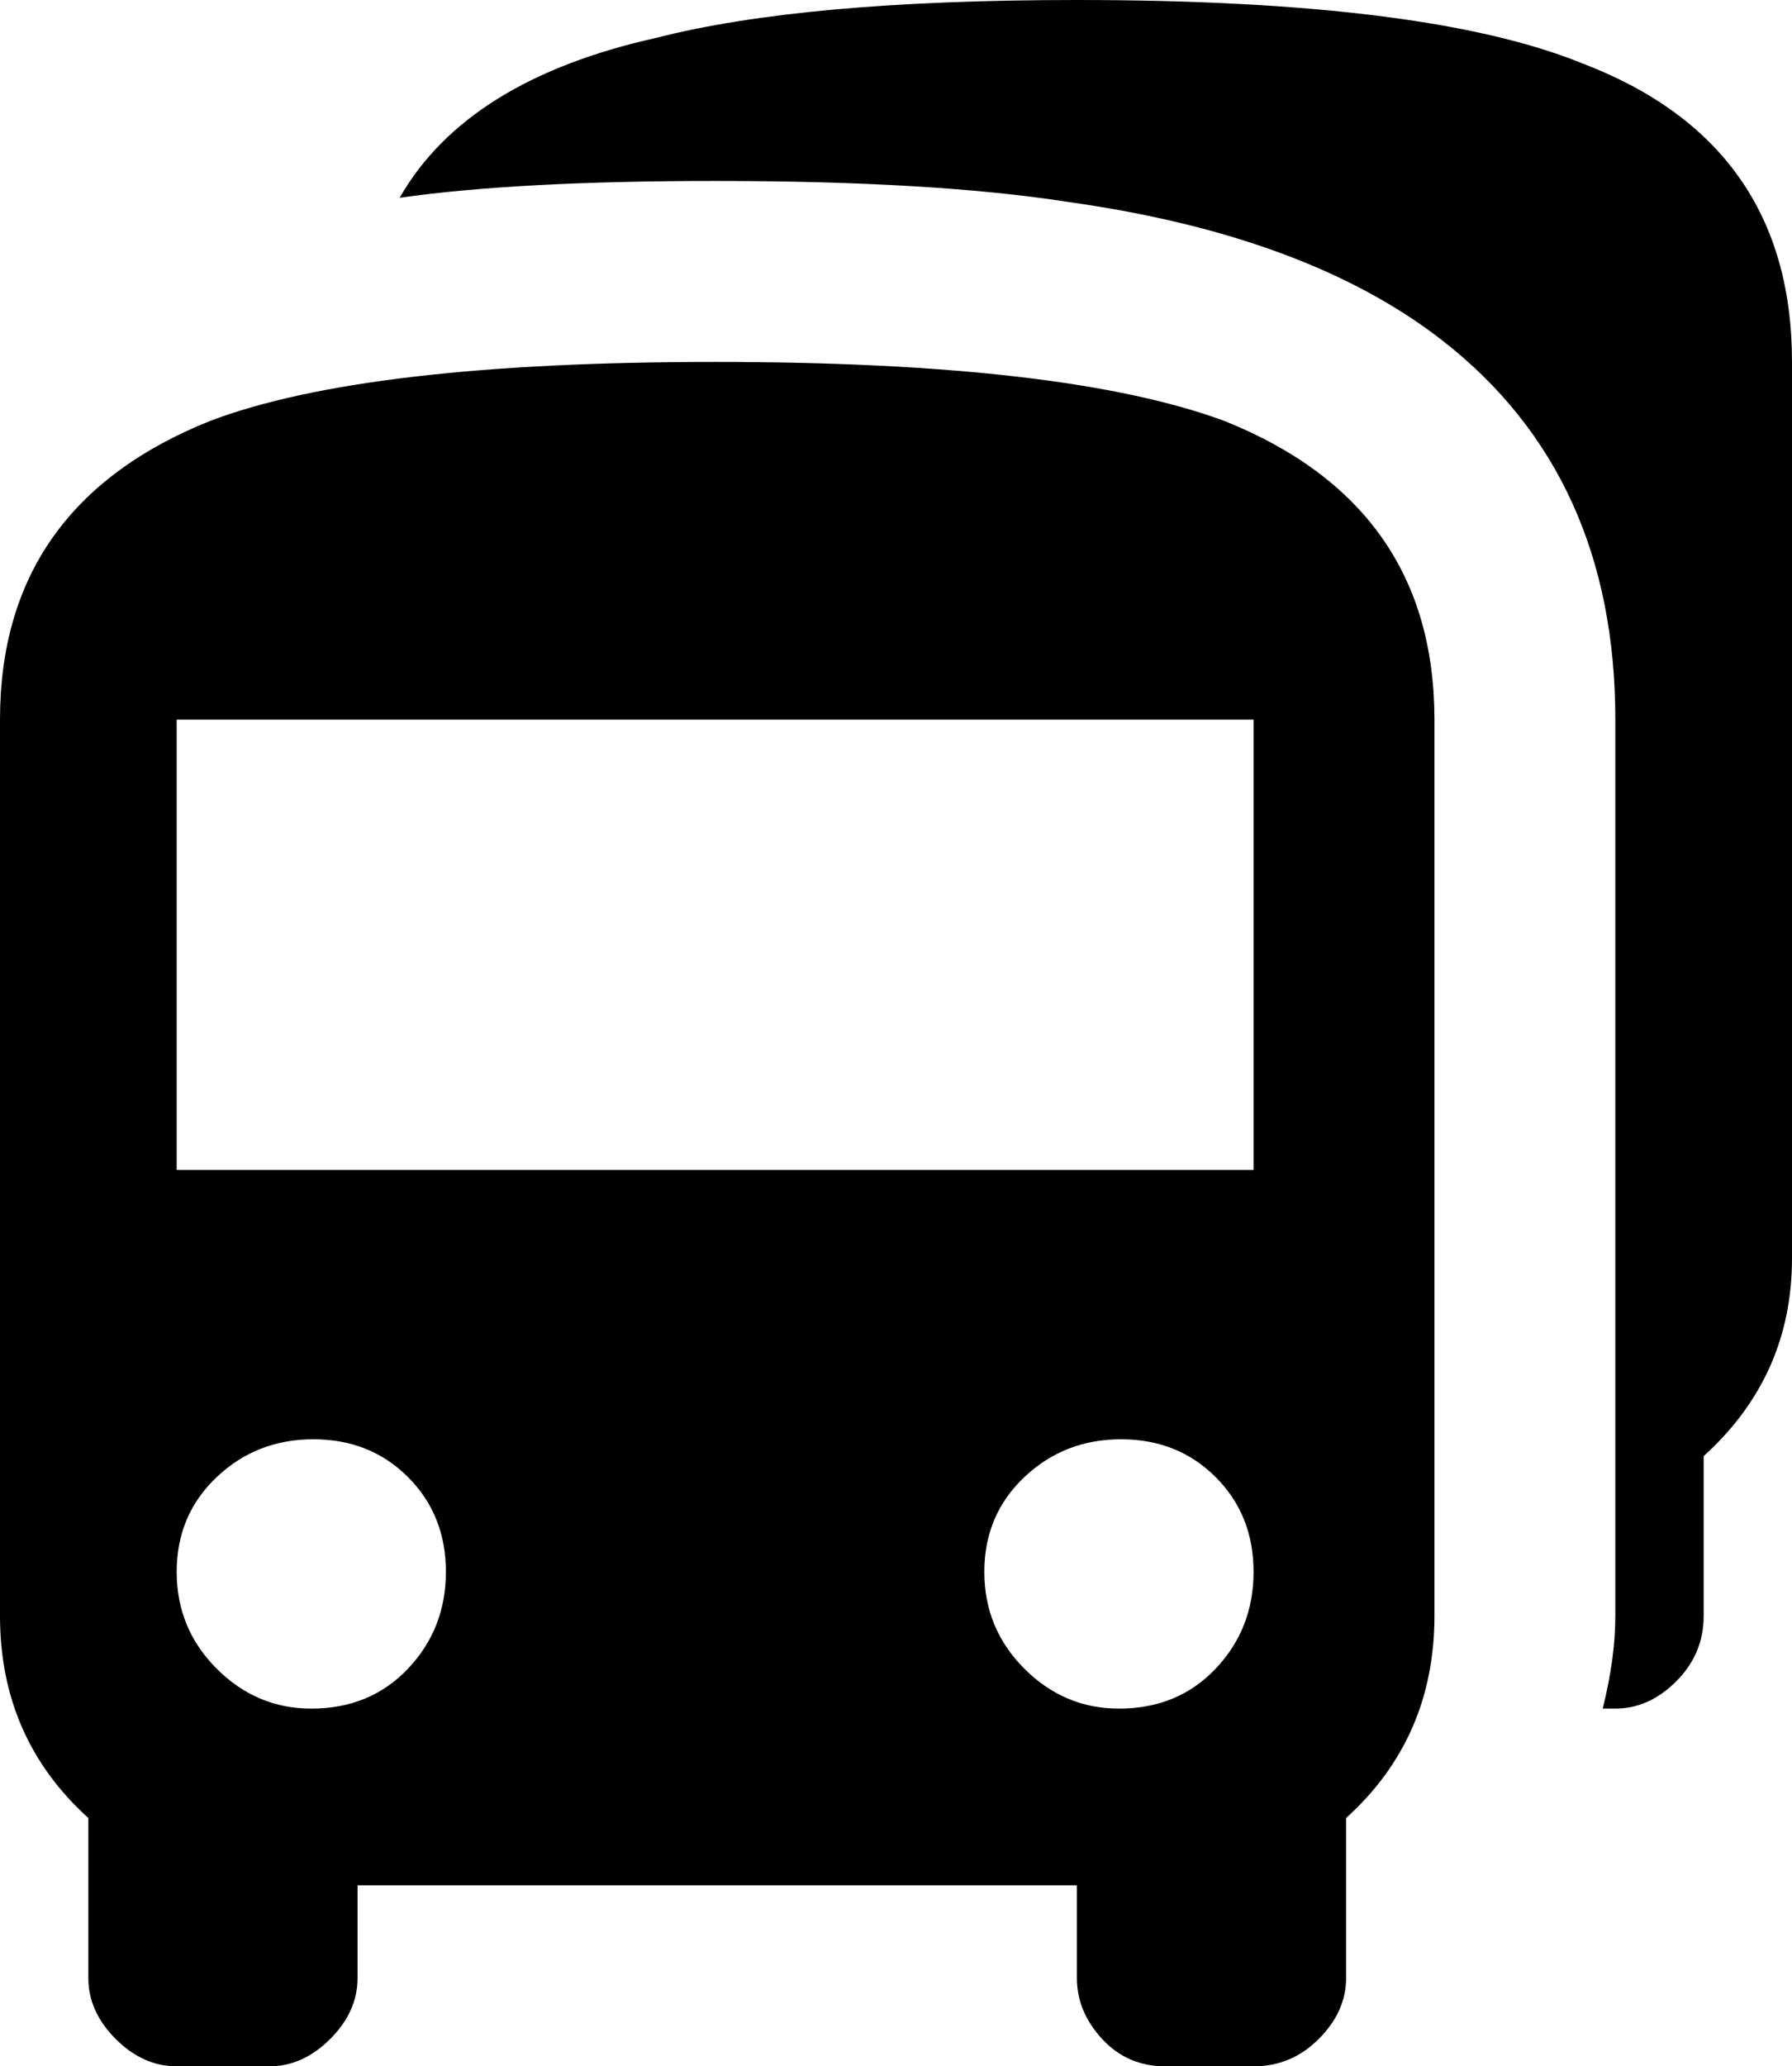 <svg xmlns="http://www.w3.org/2000/svg" viewBox="43 -64 426 491">
      <g transform="scale(1 -1) translate(0 -363)">
        <path d="M213 341Q130 341 93 327Q43 307 43 256V43Q43 14 64 -5V-43Q64 -51 70.5 -57.5Q77 -64 85 -64H107Q115 -64 121.5 -57.5Q128 -51 128 -43V-21H299V-43Q299 -51 305.0 -57.5Q311 -64 320 -64H341Q350 -64 356.5 -57.5Q363 -51 363 -43V-5Q384 14 384 43V256Q384 307 334 327Q296 341 213 341ZM117 21Q104 21 94.5 30.5Q85 40 85.0 53.5Q85 67 94.5 76.0Q104 85 117.5 85.0Q131 85 140.0 76.0Q149 67 149.0 53.5Q149 40 140.0 30.5Q131 21 117 21ZM309 21Q296 21 286.5 30.5Q277 40 277.0 53.5Q277 67 286.5 76.0Q296 85 309.5 85.0Q323 85 332.0 76.0Q341 67 341.0 53.5Q341 40 332.0 30.5Q323 21 309 21ZM341 149H85V256H341ZM469 341V128Q469 100 448 81V43Q448 34 441.5 27.5Q435 21 427 21H424Q427 33 427 43V256Q427 314 386 346Q354 371 297 379Q265 384 213 384Q166 384 138 380Q154 408 199 418Q234 427 299 427Q382 427 419 412Q469 393 469 341Z" />
      </g>
    </svg>